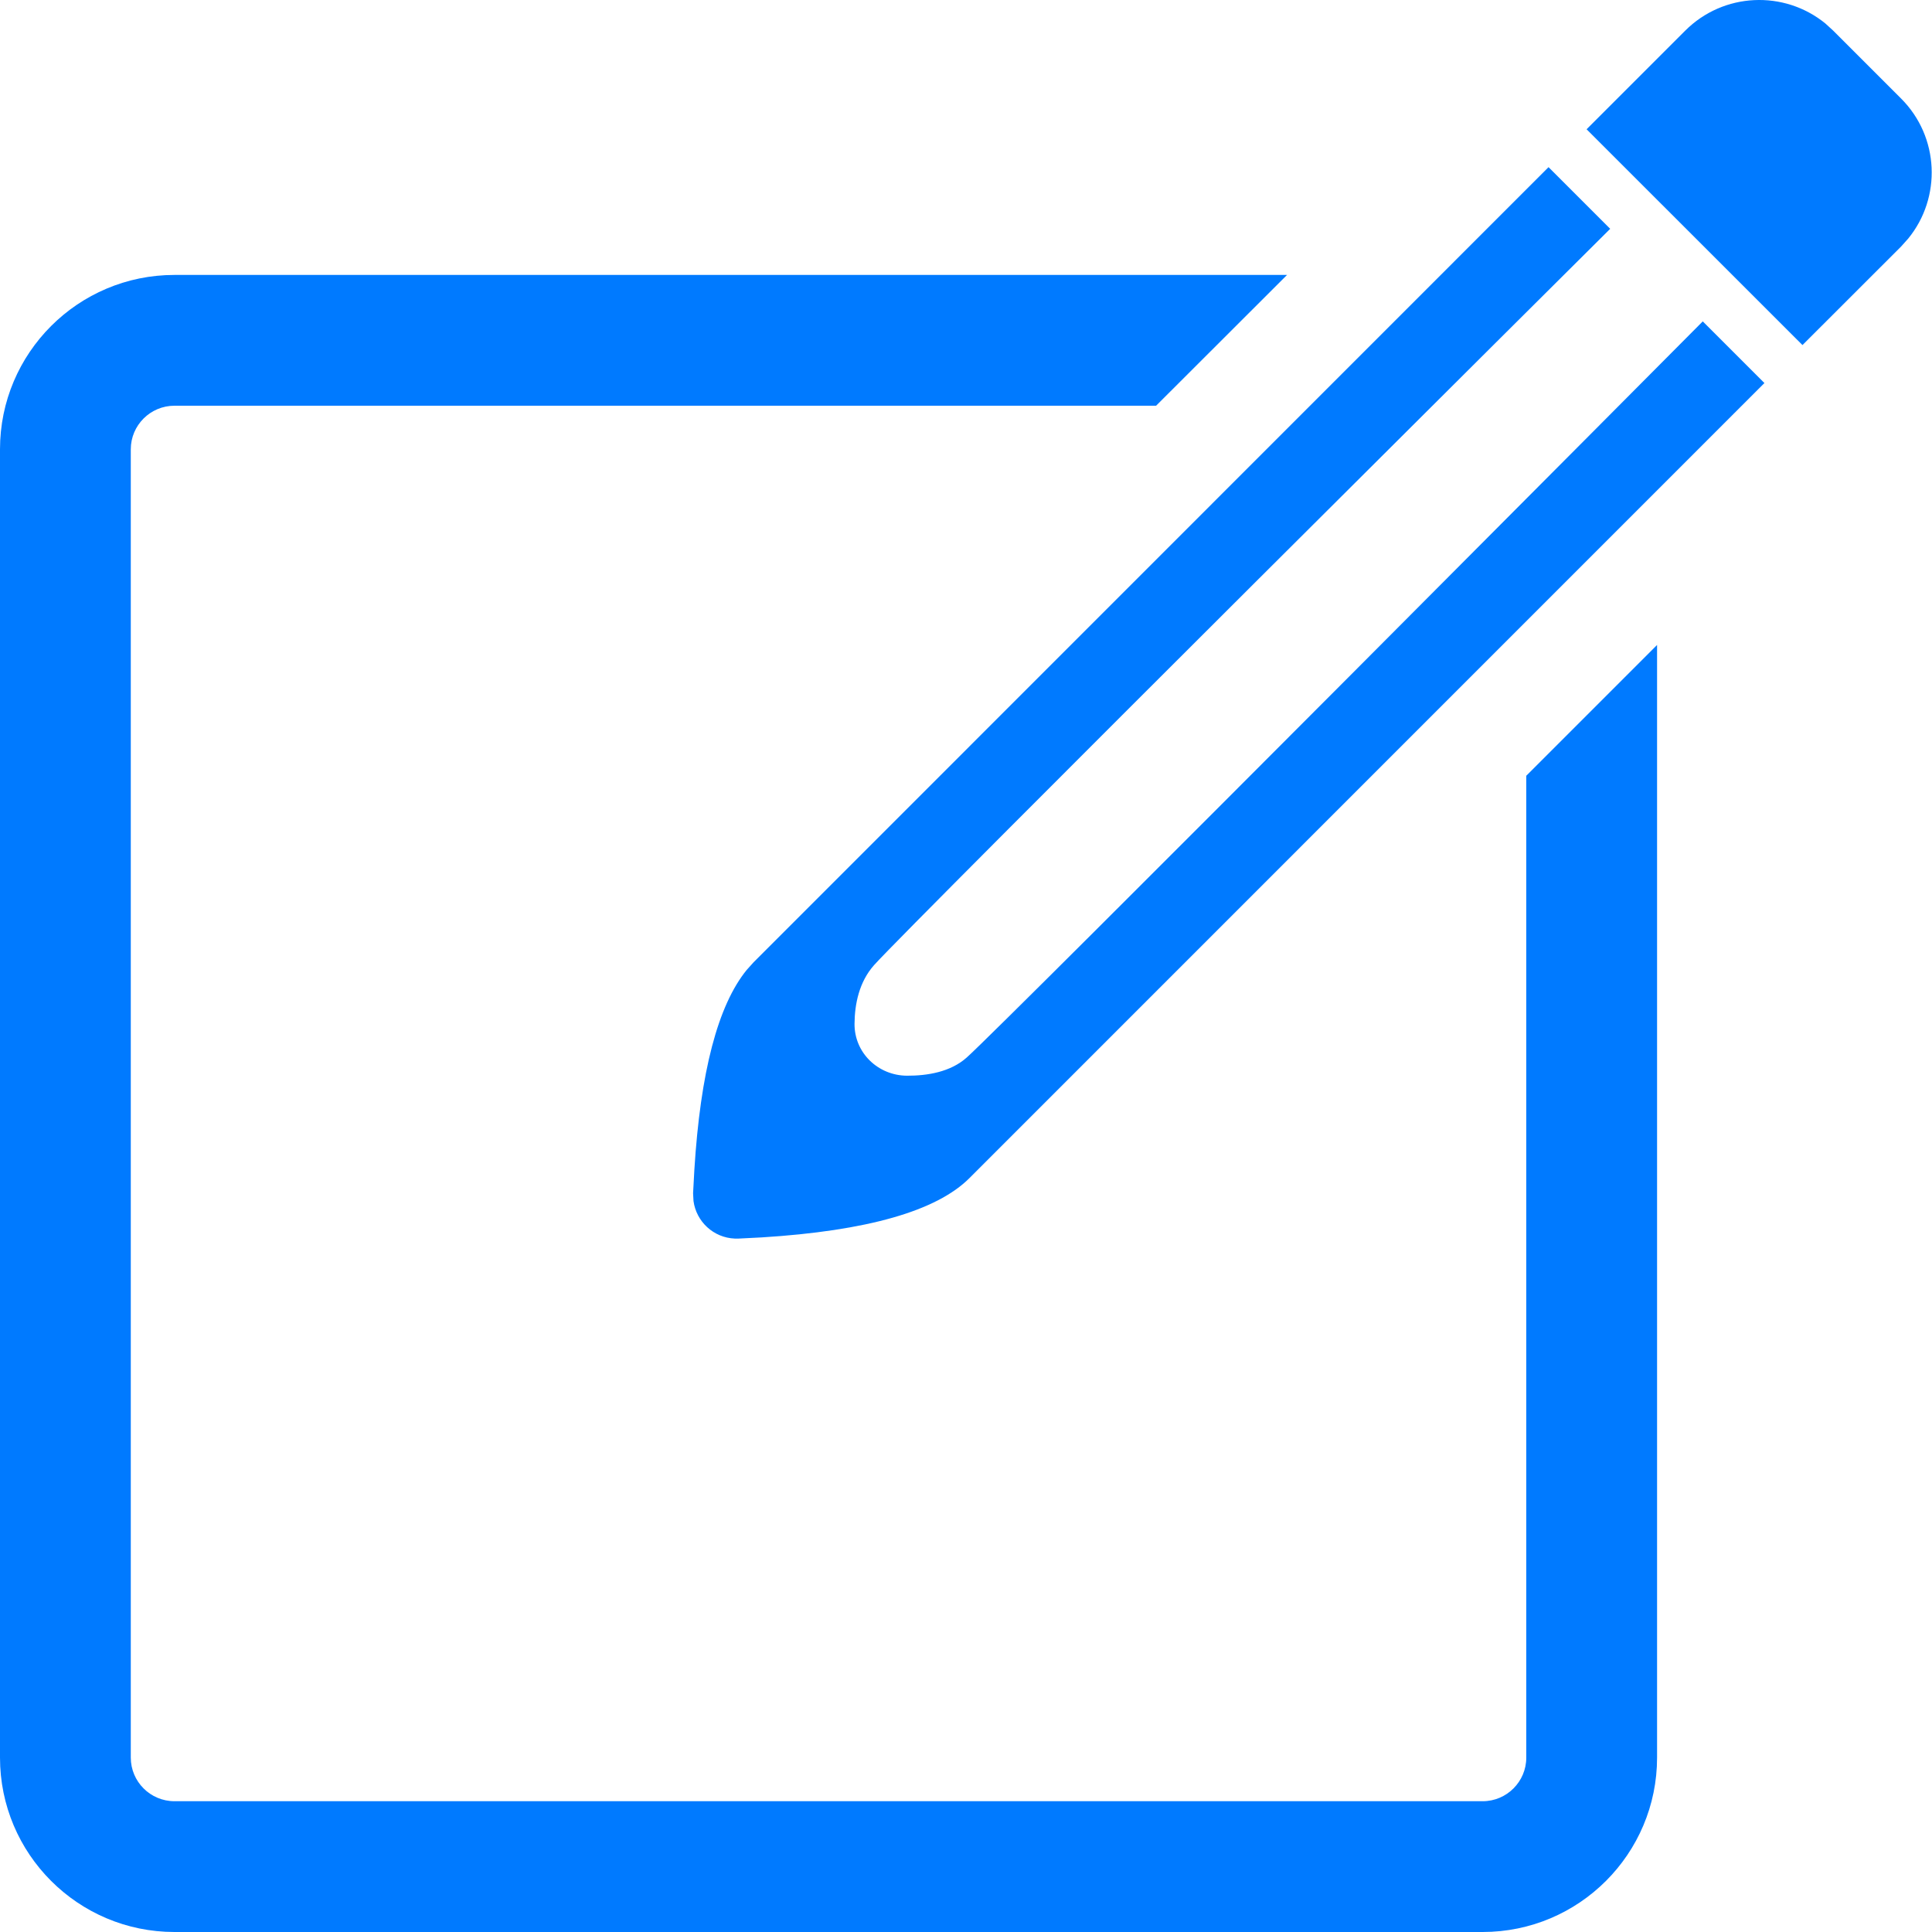 <svg width="23" height="23" viewBox="0 0 23 23" fill="none" xmlns="http://www.w3.org/2000/svg">
<path fill-rule="evenodd" clip-rule="evenodd" d="M21.824 0.365L21.73 0.279C21.24 -0.12 20.518 -0.091 20.062 0.365L18.888 1.539L21.458 4.108L22.632 2.935L22.717 2.84C23.116 2.351 23.088 1.629 22.632 1.173L21.824 0.365ZM18.435 1.99L19.169 2.724C19.169 2.724 10.816 11.03 10.406 11.489C10.227 11.69 10.175 11.954 10.173 12.187C10.17 12.532 10.451 12.803 10.796 12.806C11.04 12.807 11.315 12.762 11.508 12.59C11.936 12.21 20.271 3.826 20.271 3.826L21.005 4.56L11.541 14.025C11.149 14.417 10.324 14.653 9.068 14.731L8.792 14.745H8.748C8.493 14.735 8.289 14.542 8.256 14.298L8.251 14.205L8.266 13.929C8.338 12.762 8.546 11.968 8.89 11.546L8.971 11.456L18.435 1.99ZM15.322 3.273L13.763 4.83H2.077C1.79 4.83 1.557 5.063 1.557 5.349V20.924C1.557 21.21 1.79 21.443 2.077 21.443H17.651C17.937 21.443 18.17 21.21 18.17 20.924V9.235L19.727 7.678V20.924C19.727 22.07 18.797 23 17.651 23H2.077C0.93 23 0 22.07 0 20.924V5.349C0 4.203 0.93 3.273 2.077 3.273H15.322Z" fill="#007AFF"/>
</svg>
